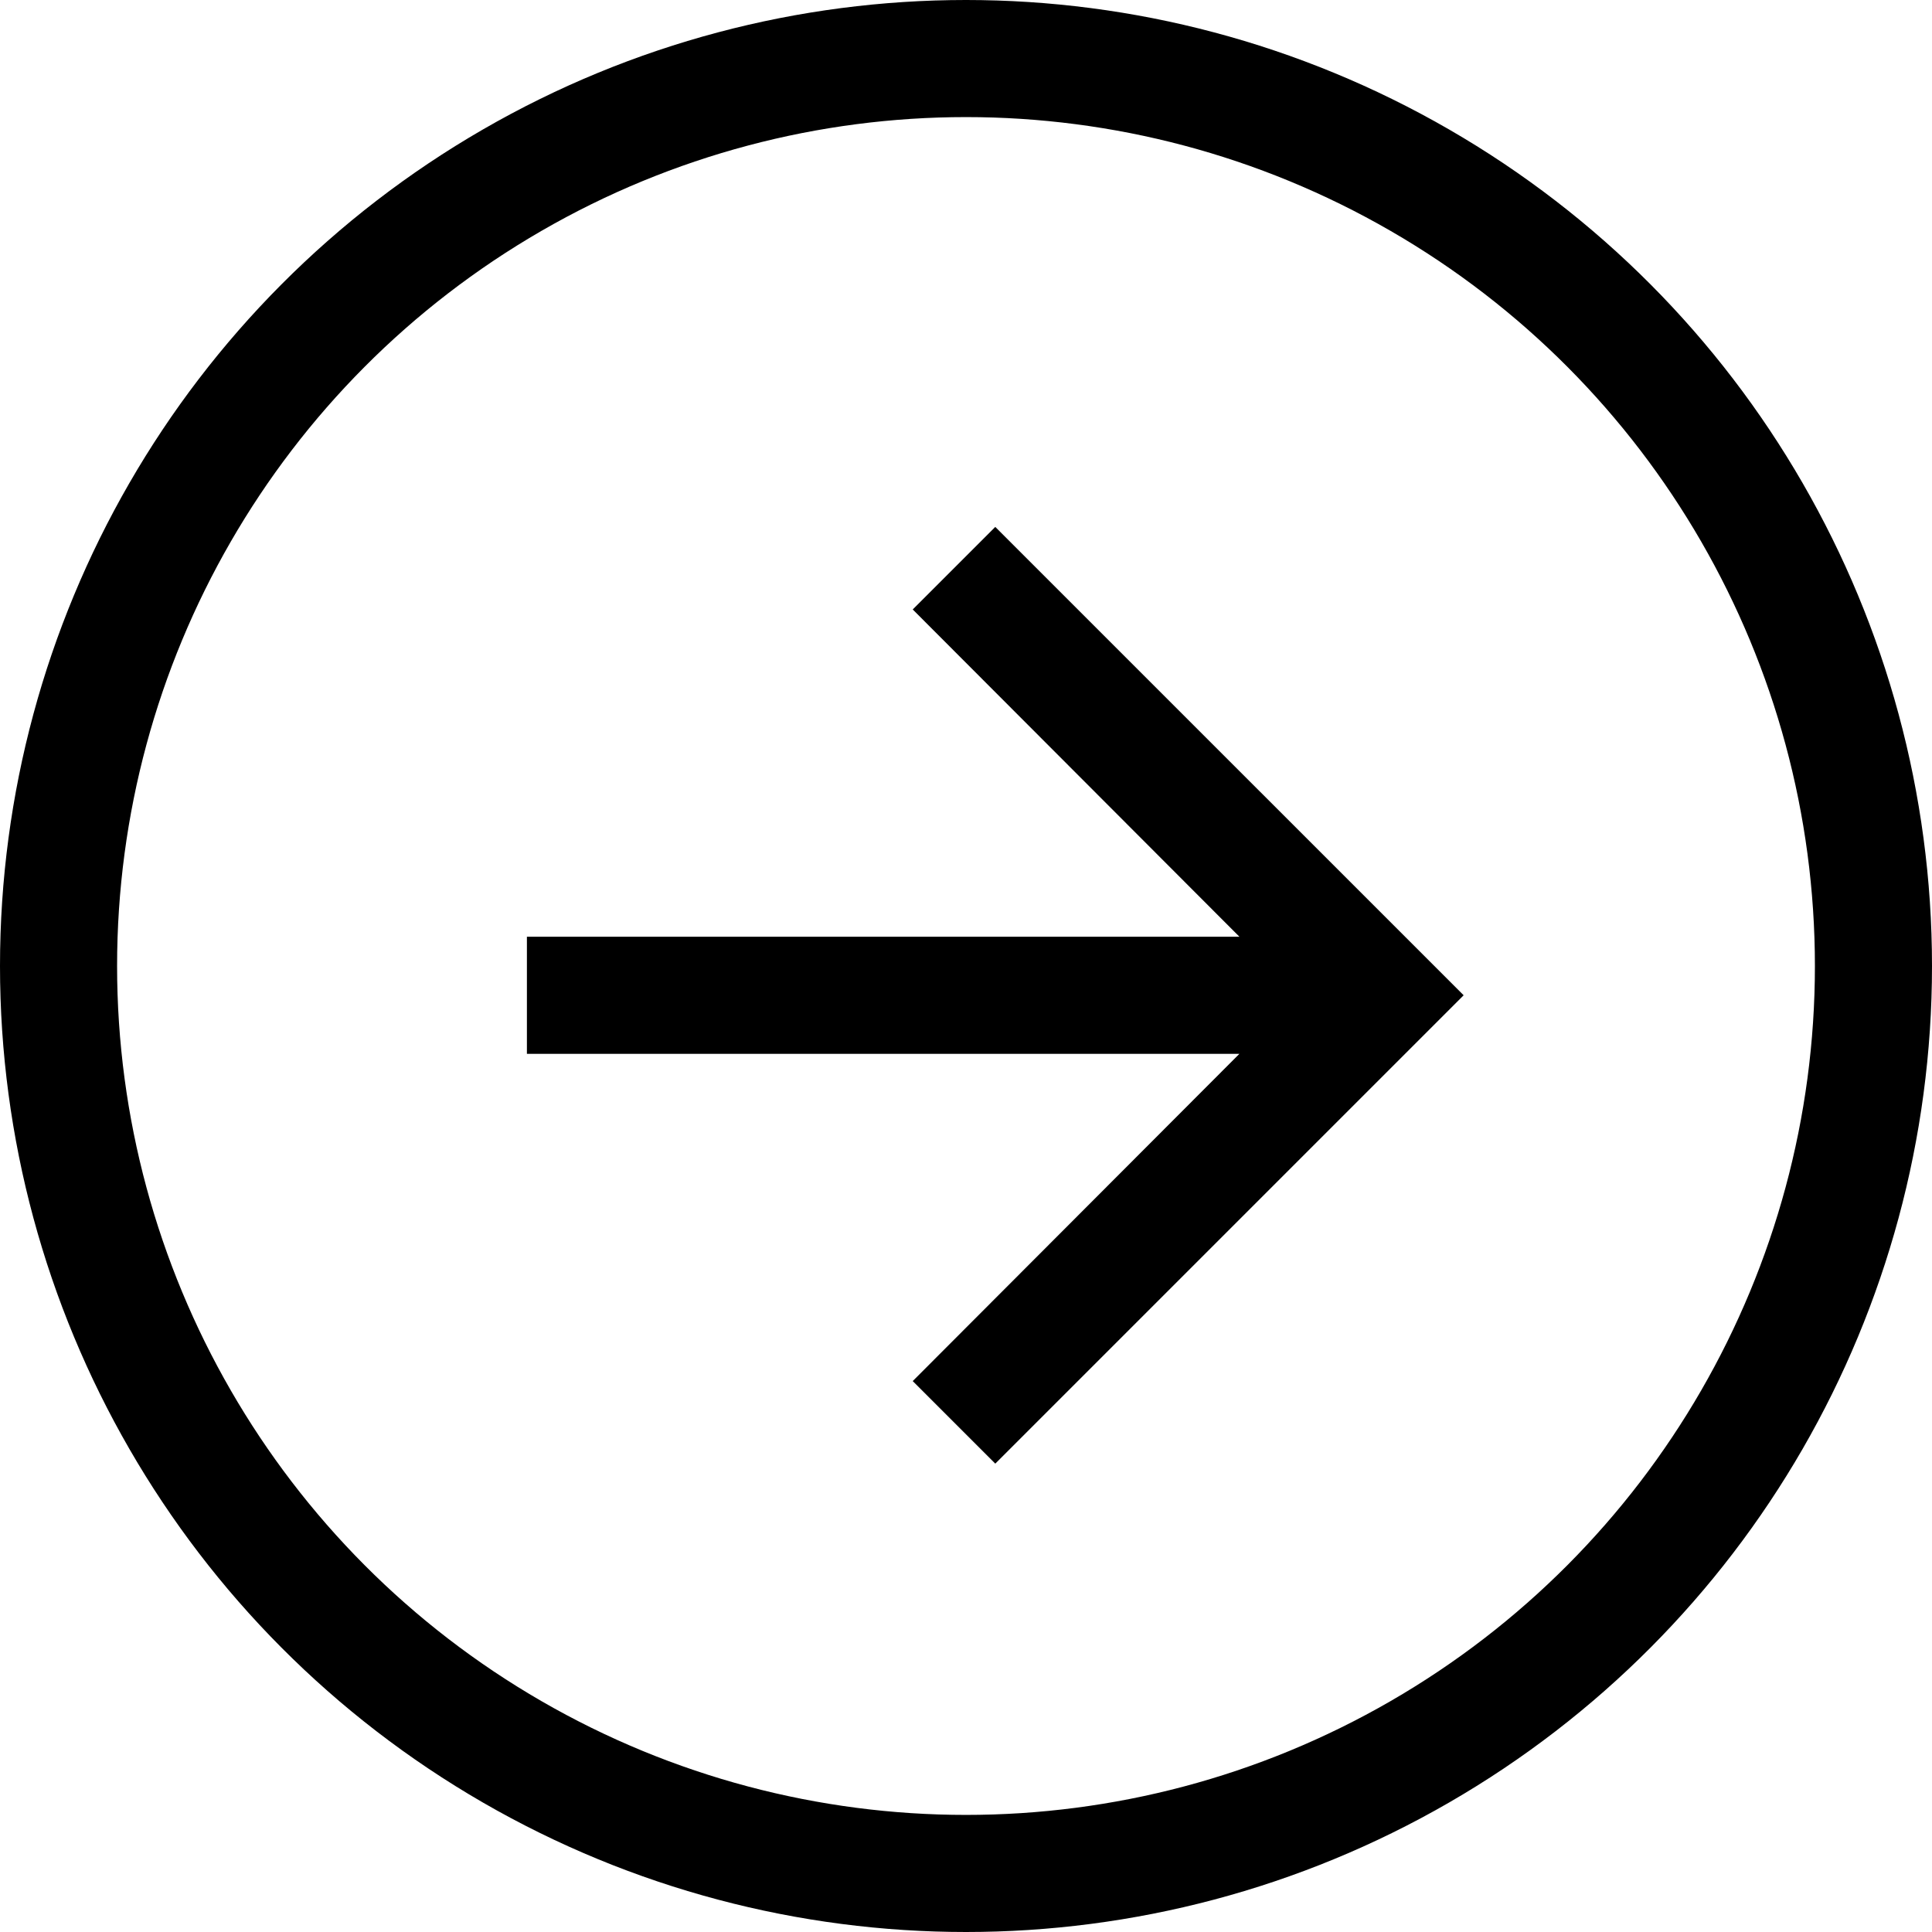 <svg id="Button" xmlns="http://www.w3.org/2000/svg" width="33" height="33" viewBox="0 0 33 33">
  <g id="Ellipse_1" data-name="Ellipse 1" fill="none" stroke="#000" stroke-width="2">
    <circle cx="16.5" cy="16.5" r="16.5" stroke="none"/>
    <circle cx="16.5" cy="16.5" r="15.5" fill="none"/>
  </g>
  <g id="_24px" data-name="24px" transform="translate(5 5)">
    <path id="Path_1" data-name="Path 1" d="M0,0H24V24H0Z" fill="rgba(0,0,0,0)"/>
    <path id="Path_2" data-name="Path 2" d="M12,4,10.59,5.41,16.17,11H4v2H16.17l-5.58,5.59L12,20l8-8Z"/>
  </g>
</svg>
